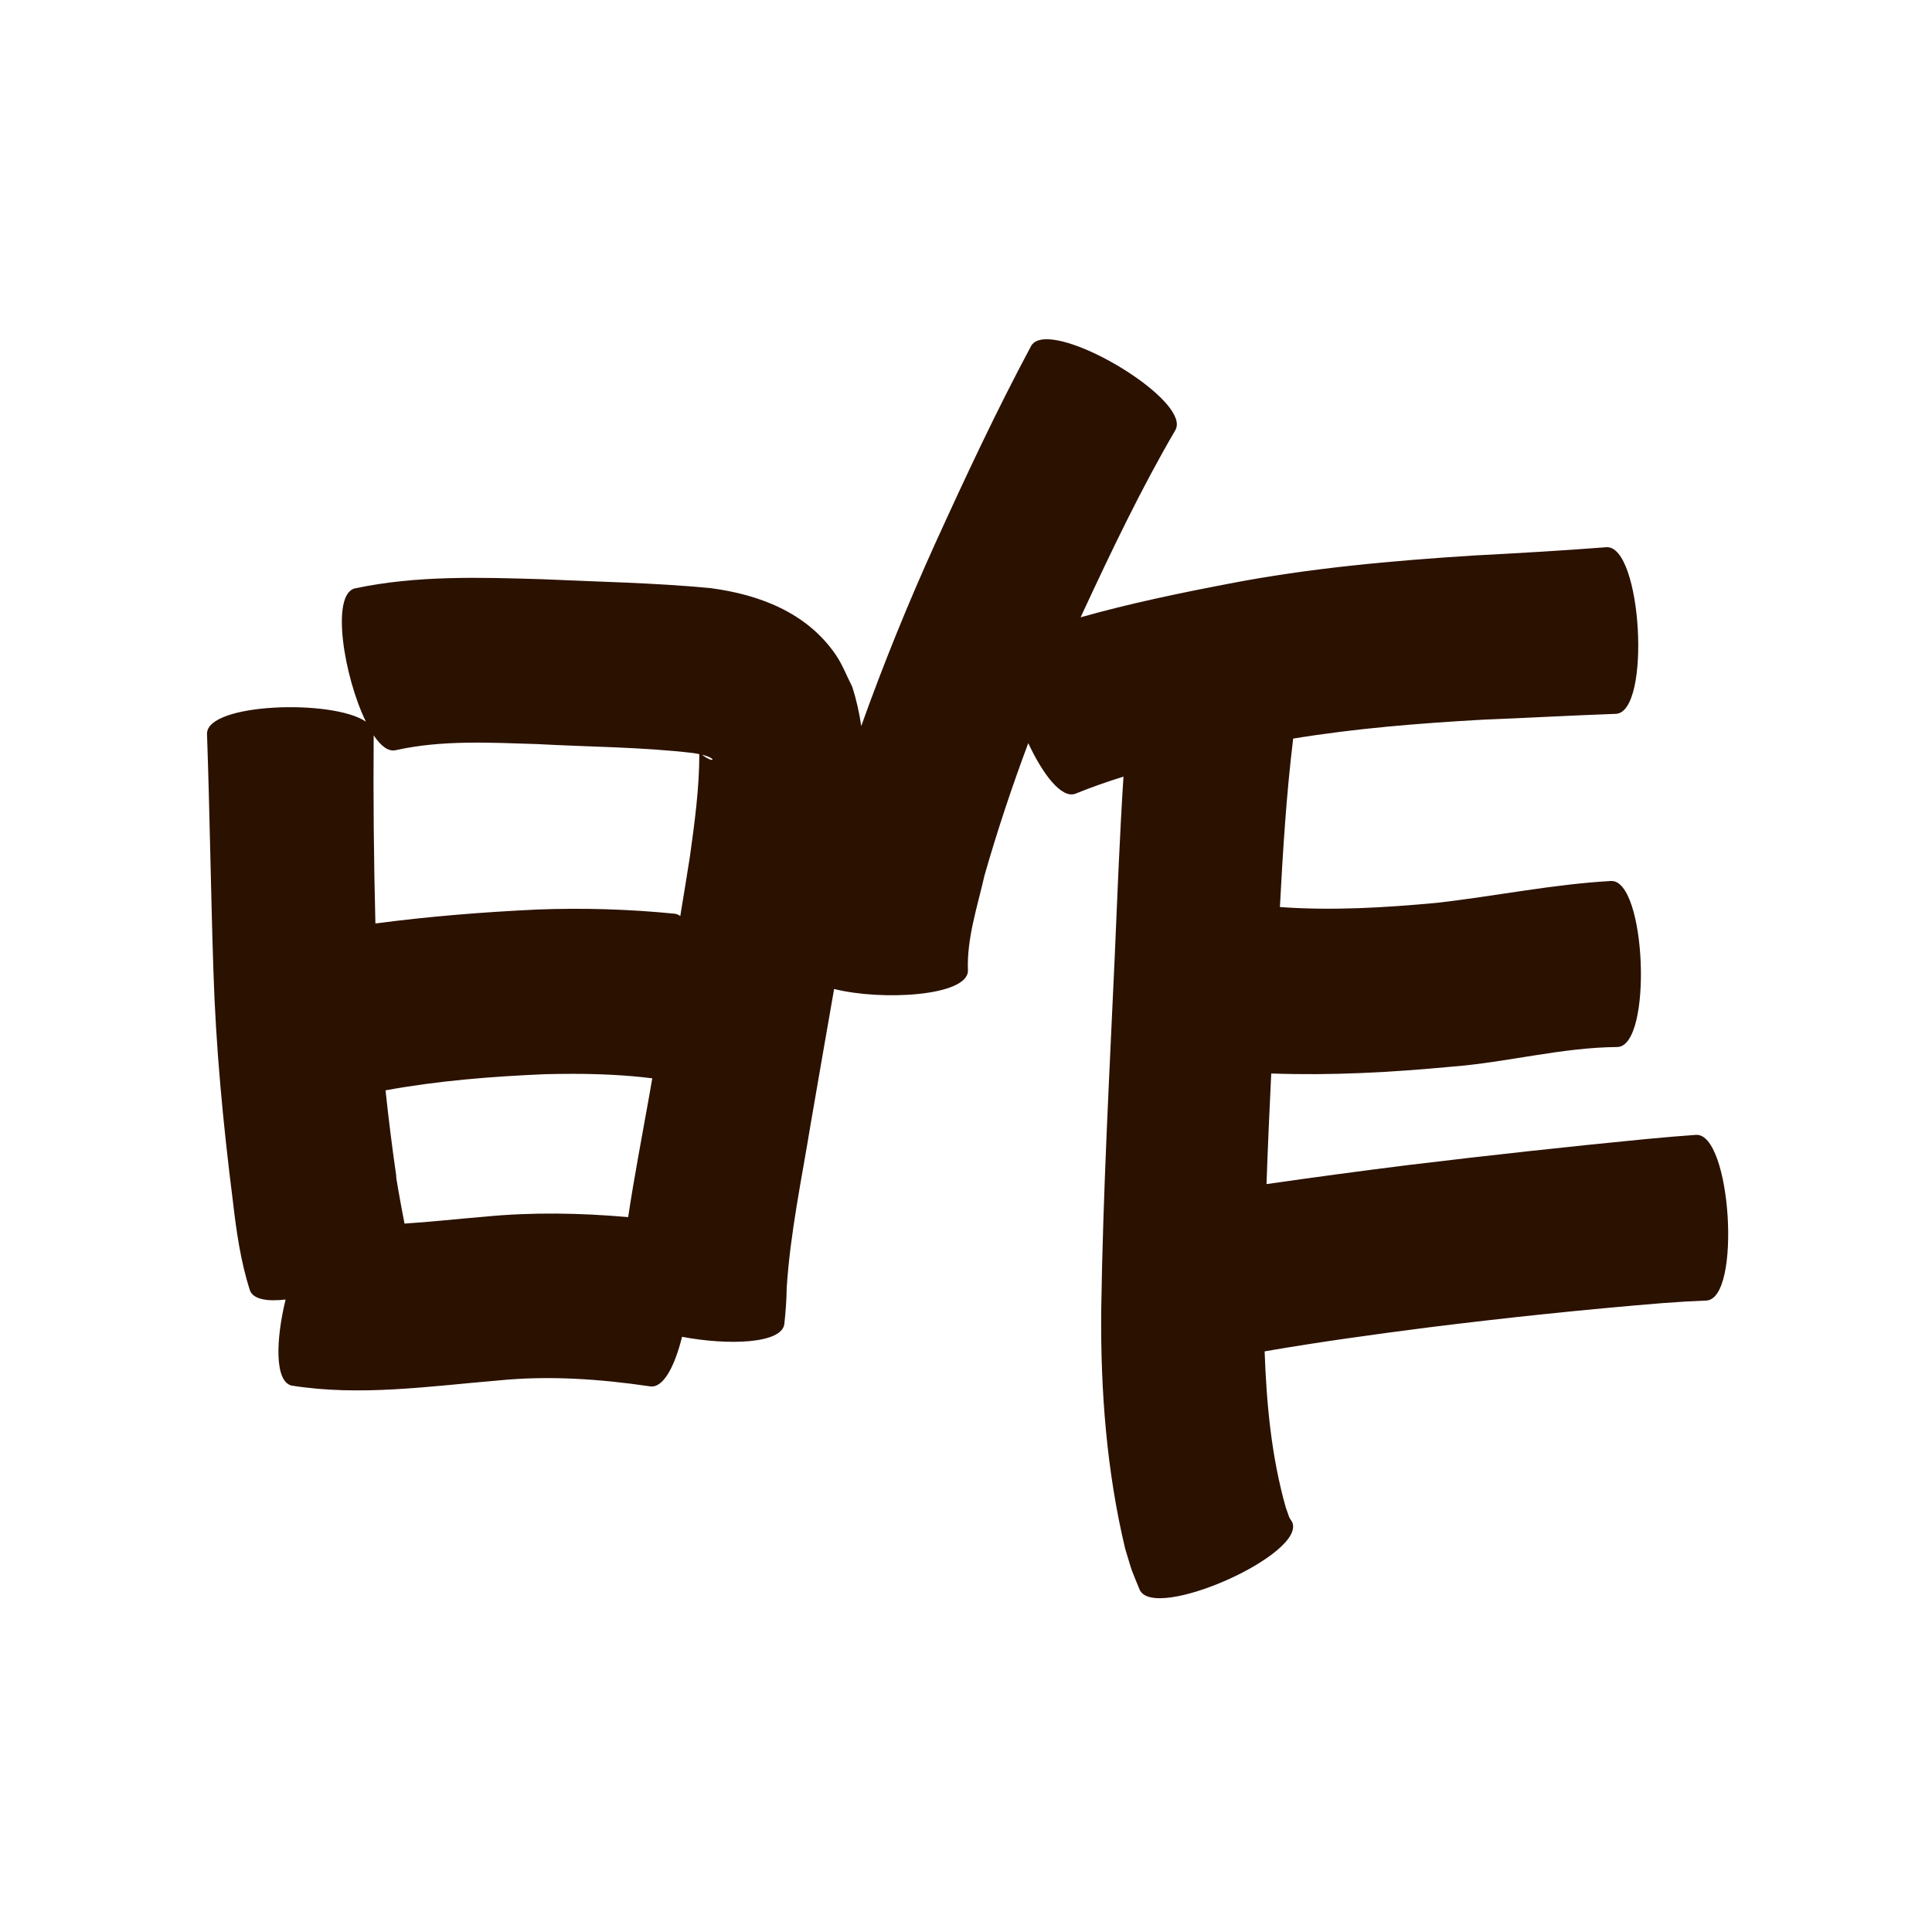 <?xml version="1.0" encoding="UTF-8" standalone="no"?>
<svg
   xmlns:dc="http://purl.org/dc/elements/1.1/"
   xmlns:cc="http://creativecommons.org/ns#"
   xmlns:rdf="http://www.w3.org/1999/02/22-rdf-syntax-ns#"
   xmlns:svg="http://www.w3.org/2000/svg"
   xmlns="http://www.w3.org/2000/svg"
   xmlns:sodipodi="http://sodipodi.sourceforge.net/DTD/sodipodi-0.dtd"
   xmlns:inkscape="http://www.inkscape.org/namespaces/inkscape"
   width="1024"
   height="1024"
   id="U6628"
   version="1.1"
   inkscape:version="0.48.0 r9654"
   sodipodi:docname="U+6628.svg">
  <defs
     id="defs14" />
  <sodipodi:namedview
     pagecolor="#ffffff"
     bordercolor="#666666"
     borderopacity="1"
     objecttolerance="10"
     gridtolerance="10"
     guidetolerance="10"
     inkscape:pageopacity="0"
     inkscape:pageshadow="2"
     inkscape:window-width="640"
     inkscape:window-height="480"
     id="namedview12"
     showgrid="false"
     inkscape:zoom="0.27441406"
     inkscape:cx="512"
     inkscape:cy="512"
     inkscape:window-x="0"
     inkscape:window-y="25"
     inkscape:window-maximized="0"
     inkscape:current-layer="U6628" />
  <path
     style="fill:#2b1100;fill-opacity:1;fill-rule:nonzero;stroke:none"
     d="M 554.125 179.812 C 550.57 179.929 547.897 181.003 546.562 183.281 C 528.194 217.583 511.688 252.838 495.594 288.25 C 481.244 319.924 468.157 352.128 456.469 384.844 C 455.461 377.784 453.896 370.762 451.625 363.812 C 448.727 358.207 446.503 352.206 442.938 347 C 427.623 324.641 402.379 315.108 376.594 311.719 C 346.94 308.871 317.122 308.382 287.375 307 C 254.224 305.992 220.684 304.936 188.031 311.875 C 175.208 315.132 182.29 358.71 193.938 382.5 C 176.489 370.466 109.719 372.583 109.719 388.875 C 111.165 430.606 111.736 472.36 113.094 514.094 C 114.375 554.95 118.237 595.654 123.375 636.188 C 125.242 652.361 127.488 668.417 132.469 683.938 C 134.247 688.713 141.671 689.901 151.375 688.781 C 146.183 710.015 145.502 732.126 154.5 734.375 C 190.835 740.196 227.652 734.718 264 731.688 C 290.997 728.965 317.948 730.898 344.688 734.812 C 351.69 735.752 357.714 723.835 361.5 708.531 C 385.717 713.14 414.314 712.305 415.719 701.781 C 416.391 695.385 416.914 688.968 416.969 682.531 C 418.846 653.462 424.919 624.888 429.594 596.188 C 433.71 572.172 437.91 548.191 442.094 524.188 C 467.707 530.568 512.669 527.943 513.031 514.594 C 512.325 497.382 518.064 480.539 521.812 463.969 C 528.599 440.284 536.37 416.926 545 393.875 C 552.737 410.435 562.673 423.524 570.062 420.656 C 578.407 417.264 586.892 414.287 595.469 411.625 C 593.456 442.859 592.253 474.138 590.906 505.406 C 588.057 568.659 584.585 631.87 583.656 695.188 C 583.307 737.418 586.552 779.661 596.344 820.781 C 600.979 835.875 598.384 828.635 604.031 842.562 C 611.629 859.712 692.473 823.868 684.875 806.719 C 682.532 803.077 683.925 805.54 681.5 799.031 C 673.872 772.109 671.27 744.166 670.281 716.25 C 699.248 711.239 728.379 707.25 757.531 703.5 C 798.578 698.386 839.713 694.068 880.938 690.688 C 897.671 689.557 889.836 690.015 904.5 689.312 C 923.125 688.129 917.532 600.317 898.906 601.5 C 882.634 602.758 891.252 602.044 873.156 603.656 C 830.947 607.755 788.789 612.375 746.688 617.469 C 721.522 620.589 696.383 624.008 671.281 627.594 C 671.958 608.049 672.827 588.504 673.781 568.969 C 705.673 570.119 737.507 568.372 769.25 565.375 C 798.703 563.128 827.707 555.148 857.312 554.938 C 875.978 554.217 872.572 466.216 853.906 466.938 C 822.726 468.69 792.162 475.087 761.156 478.562 C 733.645 481.1 705.983 482.752 678.375 480.75 C 679.957 450.93 681.798 421.107 685.406 391.469 C 718.745 386.009 752.433 383.329 786.156 381.438 C 809.617 380.507 833.067 379.193 856.531 378.344 C 875.269 377.27 870.207 288.957 851.469 290.031 C 827.976 291.845 804.468 293.207 780.938 294.438 C 737.488 297.217 694.084 301.087 651.281 309.375 C 624.919 314.416 598.576 319.898 572.75 327.188 C 573.187 326.237 573.623 325.293 574.062 324.344 C 589.244 291.715 604.766 259.126 622.938 228.031 C 631.093 214.109 575.849 179.099 554.125 179.812 z M 198.062 389.781 C 201.859 395.399 205.917 398.583 209.812 397.594 C 234.34 392.143 259.758 393.608 284.688 394.375 C 312.25 395.89 339.967 395.909 367.406 399.125 C 368.627 399.3 369.671 399.509 370.656 399.719 C 370.673 417.642 368.143 436.189 365.656 454.062 C 363.999 464.556 362.303 475.051 360.562 485.531 C 359.658 484.843 358.663 484.406 357.562 484.281 C 333.412 481.867 309.137 481.149 284.875 482.062 C 256.158 483.409 227.473 485.701 198.969 489.469 C 198.135 456.249 197.786 423.009 198.062 389.781 z M 372.031 400 C 380.443 402.106 378.621 404.96 372.031 400 z M 303.531 569.156 C 317.622 569.173 331.745 569.774 345.719 571.531 C 345.143 574.81 344.575 578.096 344 581.375 C 340.231 602.602 336.137 623.783 332.938 645.094 C 307.629 642.882 282.203 642.383 256.812 644.875 C 242.726 646.032 228.583 647.618 214.406 648.531 C 212.403 638.535 208.806 617.877 210.188 624.469 C 207.95 608.987 205.994 593.459 204.344 577.906 C 232.217 572.779 260.53 570.564 288.812 569.344 C 293.722 569.232 298.613 569.15 303.531 569.156 z "
     id="path16105" />
</svg>
